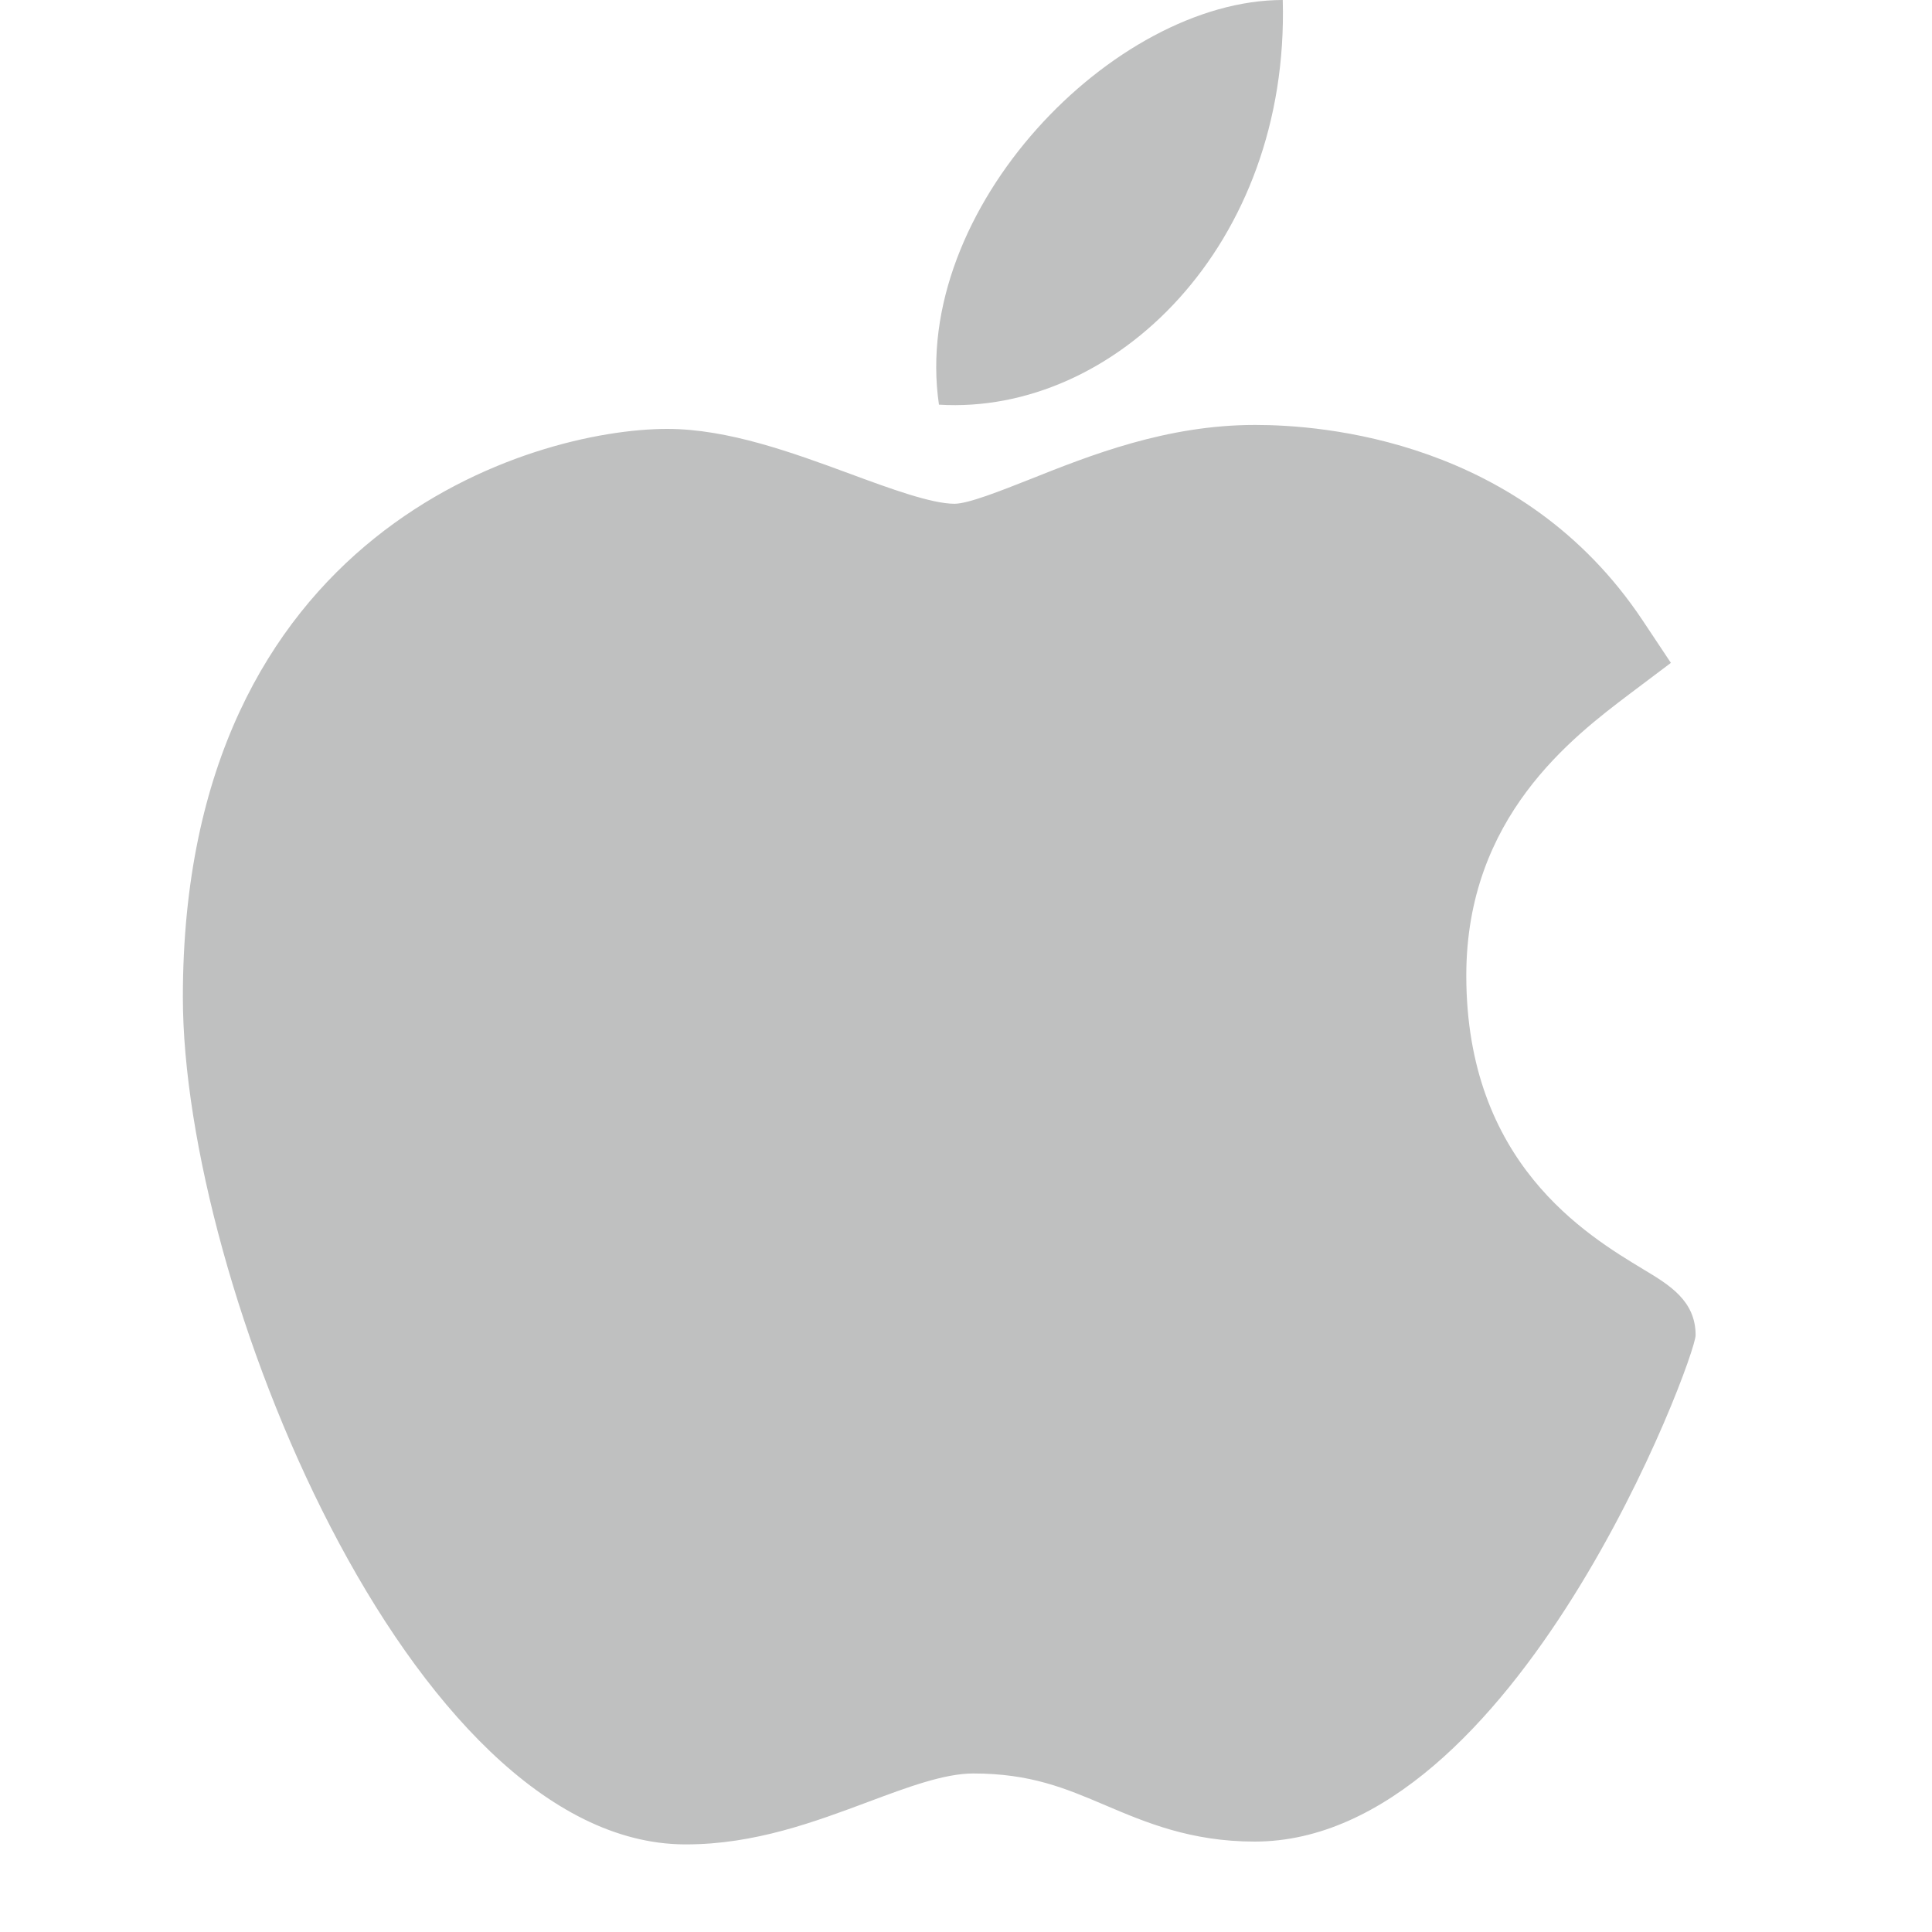 <?xml version="1.0" encoding="utf-8"?>
<svg width="20px" height="20px" viewbox="0 0 20 20" version="1.1" xmlns:xlink="http://www.w3.org/1999/xlink" xmlns="http://www.w3.org/2000/svg">
  <defs>
    <path d="M0 0L20 0L20 20L0 20L0 0Z" id="path_1" />
    <path d="M0 0L19.093 0L19.093 19.093L0 19.093L0 0Z" id="path_2" />
    <clipPath id="mask_1">
      <use xlink:href="#path_1" />
    </clipPath>
    <clipPath id="mask_2">
      <use xlink:href="#path_2" />
    </clipPath>
  </defs>
  <g id="apple_active">
    <path d="M0 0L20 0L20 20L0 20L0 0Z" id="Background" fill="none" fill-rule="evenodd" stroke="none" />
    <g clip-path="url(#mask_1)">
      <g id="Mask-group" transform="translate(0.177 0)">
        <path d="M0 0L19.093 0L19.093 19.093L0 19.093L0 0Z" id="Rectangle" fill="none" fill-rule="evenodd" stroke="none" />
        <g clip-path="url(#mask_2)">
          <g id="Group" transform="translate(1.716 0)">
            <path d="M5.192 14.694C2.35 14.678 0 8.877 0 5.923C0 1.097 3.62 0.041 5.015 0.041C5.644 0.041 6.315 0.288 6.907 0.506C7.321 0.659 7.75 0.816 7.988 0.816C8.13 0.816 8.466 0.682 8.763 0.565C9.395 0.313 10.182 0 11.099 0C11.101 0 11.103 0 11.104 0C11.789 0 13.864 0.15 15.112 2.024L15.404 2.463L14.983 2.78C14.383 3.234 13.286 4.061 13.286 5.699C13.286 7.639 14.528 8.385 15.124 8.744C15.388 8.903 15.66 9.066 15.66 9.423C15.66 9.657 13.799 14.665 11.095 14.665C10.434 14.665 9.966 14.466 9.554 14.291C9.136 14.113 8.776 13.96 8.182 13.96C7.88 13.96 7.499 14.103 7.095 14.254C6.543 14.46 5.919 14.694 5.211 14.694L5.192 14.694L5.192 14.694Z" transform="translate(0 4.399)" id="Shape" fill="#BFC0C0" fill-rule="evenodd" stroke="none" />
            <path d="M3.587 0C3.657 2.539 1.842 4.3 0.028 4.189C-0.27 2.163 1.842 0 3.587 0L3.587 0Z" transform="translate(7.799 0)" id="Shape" fill="#BFC0C0" fill-rule="evenodd" stroke="none" />
          </g>
        </g>
      </g>
    </g>
  </g>
</svg>